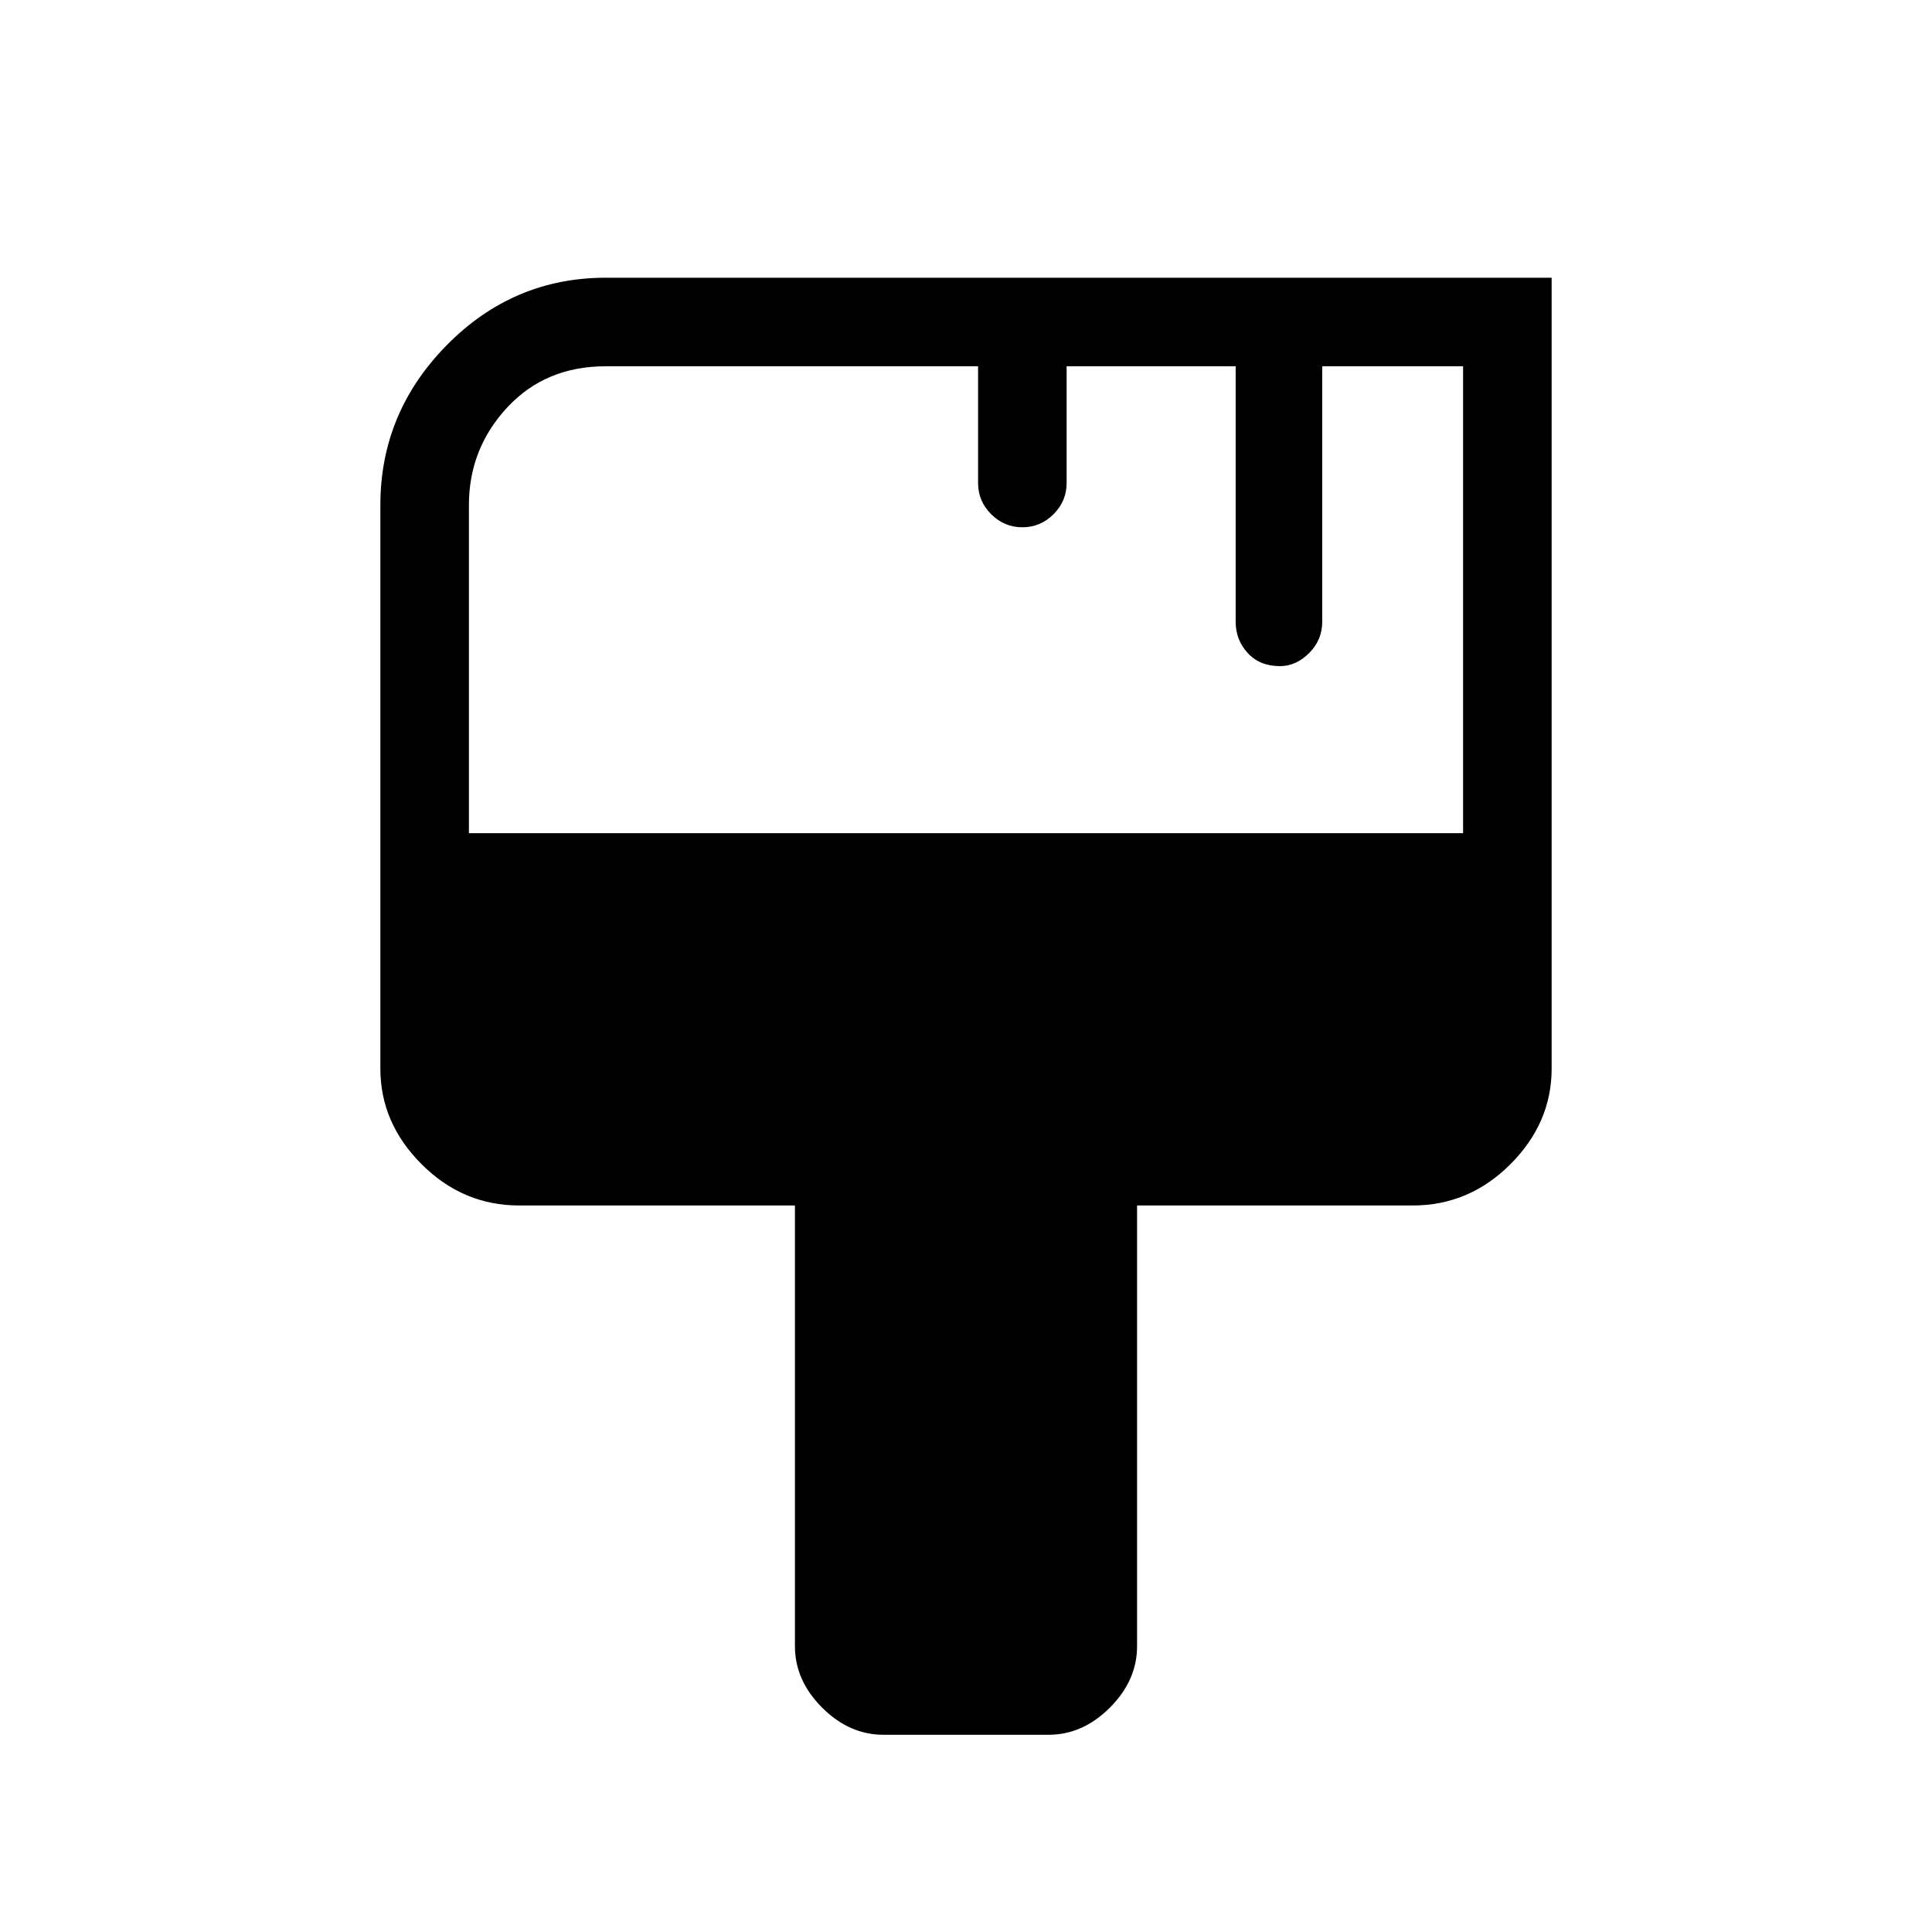 <svg xmlns="http://www.w3.org/2000/svg" height="48" width="48"><path d="M21.95 43.1Q21.1 43.1 20.425 42.425Q19.75 41.75 19.75 40.9V29.95H12.9Q11.5 29.95 10.475 28.925Q9.45 27.9 9.45 26.55V12.55Q9.45 10.25 11.1 8.575Q12.75 6.9 15.05 6.9H38.55V26.55Q38.55 27.9 37.525 28.925Q36.5 29.95 35.1 29.95H28.25V40.9Q28.25 41.75 27.575 42.425Q26.9 43.1 26.05 43.1ZM11.65 20.7H36.35V9.1H32.85V15.45Q32.85 15.9 32.525 16.225Q32.2 16.55 31.8 16.55Q31.3 16.55 31 16.225Q30.7 15.9 30.7 15.45V9.1H26.5V12Q26.5 12.45 26.175 12.775Q25.85 13.1 25.4 13.1Q24.95 13.1 24.625 12.775Q24.3 12.45 24.3 12V9.1H15.05Q13.55 9.1 12.6 10.125Q11.65 11.15 11.65 12.55Z"/></svg>